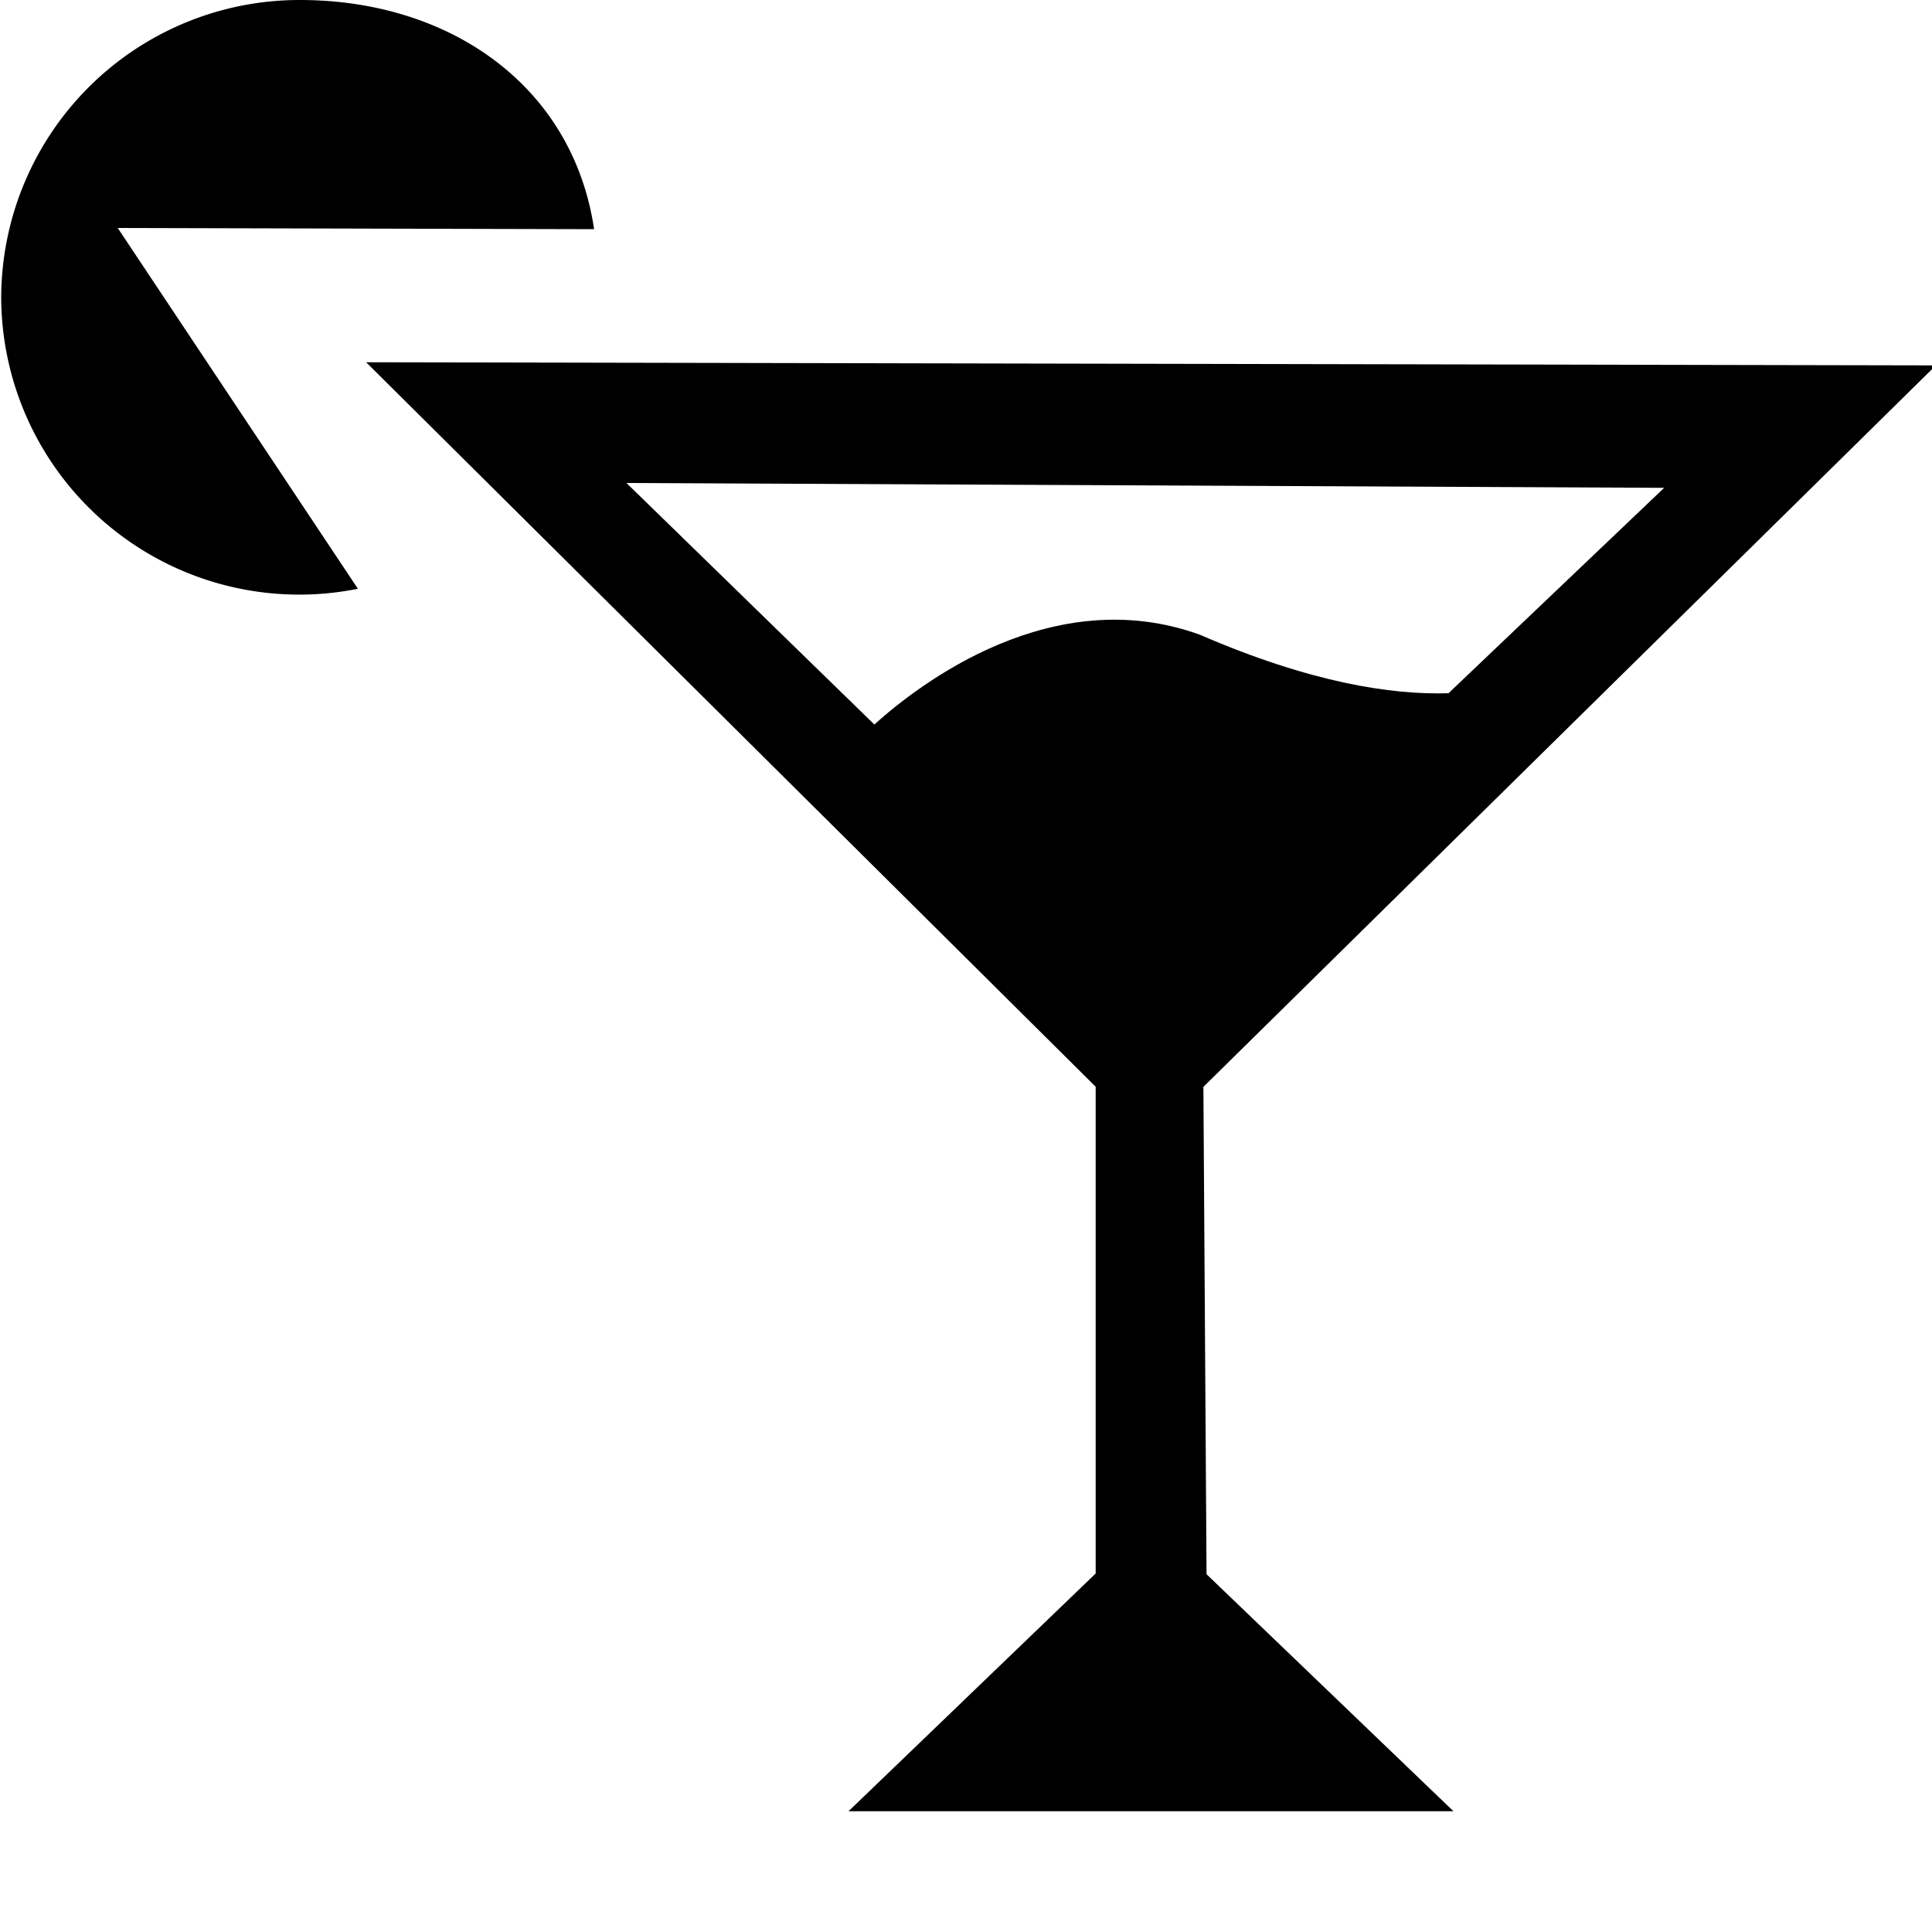 <svg xmlns="http://www.w3.org/2000/svg" xmlns:xlink="http://www.w3.org/1999/xlink" width="16" height="16" viewBox="0 0 16 16"><g fill="currentColor" fill-rule="evenodd"><path d="M4.92 1.898C4.744.712 3.727 0 2.484 0A2.47 2.47 0 0 0 .01 2.462a2.468 2.468 0 0 0 2.954 2.414L.975 1.888z"/><path d="m9.966 9.001l6.066-5.975l-13-.026l6.042 6v4.031L7.027 15h5.01l-2.045-1.963zM5.188 4l8.594.04l-1.786 1.701c-.47.015-1.142-.087-2.058-.484c-1.219-.442-2.322.405-2.697.743z"/></g></svg>
